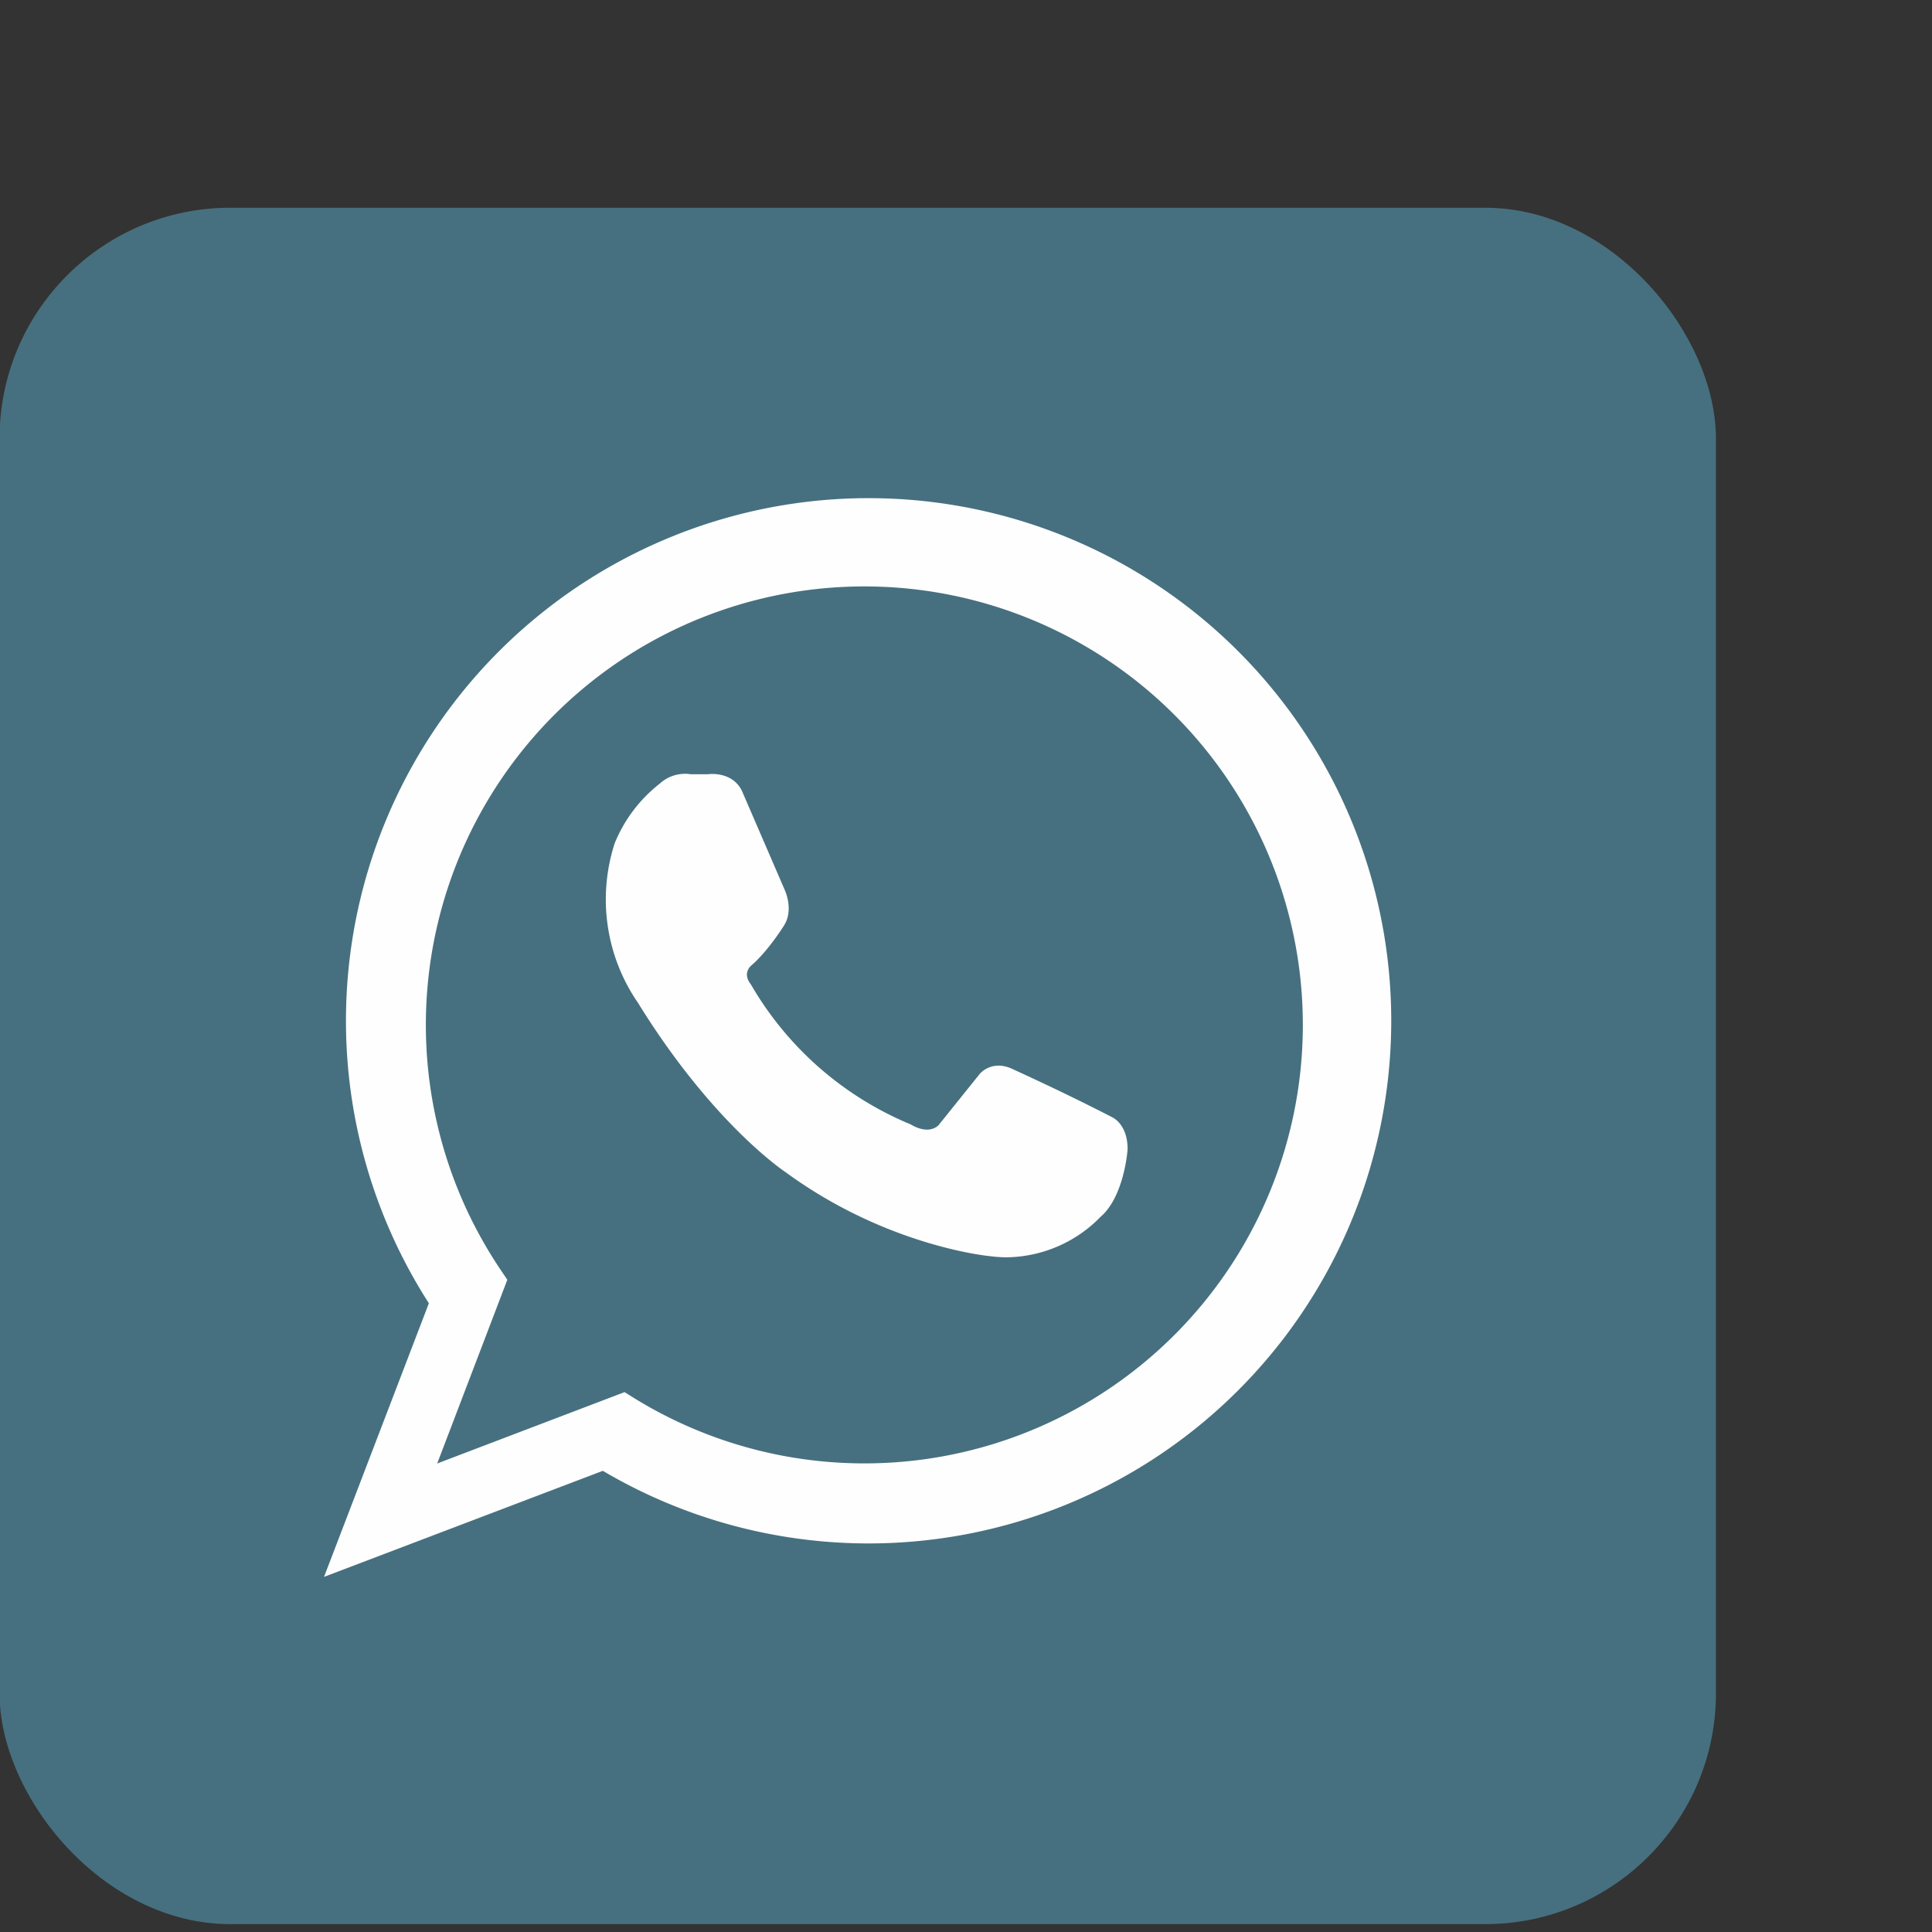<?xml version="1.0" ?>
    <svg data-name="Layer 1" id="Layer_1" viewBox="50 0 464 464" xmlns="http://www.w3.org/2000/svg"><rect x="50" y="0" width="464" height="464" fill="#333333" stroke="none"/><title/><rect fill="rgb(70, 112, 127)" height="412.22" rx="55.43" width="412.22" x="49.89" y="49.89"/><path d="M127.82,378.71,153,313a125.52,125.52,0,1,1,41.78,40.24ZM200,334.34l2.27,1.42a105.31,105.31,0,1,0-32-30.74l1.57,2.34L155,351.48Z" fill="#fefefe"/><path d="M317.14,268.34c-11.59-6-23.91-11.56-24-11.61-4.24-2-7.22.23-8.14,1.56l-9.64,12c-2.6,2.28-6.22,0-6.62-.24a79.36,79.36,0,0,1-38.41-33.64c-2-2.56-.25-4.23.13-4.55l0,0c4-3.46,7.69-9.35,7.83-9.58,2.39-3.74.25-8.39.18-8.54l-10.35-23.95c-2.45-4.67-8-3.87-8.08-3.84h-4.11a9,9,0,0,0-7.49,2.26h0a34.85,34.85,0,0,0-10.8,14.28,43.77,43.77,0,0,0,5.59,38.37c17.78,28.79,34.89,40.31,35.57,40.75,24,17.54,48.08,20,49,20.08a29.94,29.94,0,0,0,4.05.27,32,32,0,0,0,22.48-9.73c5.58-4.81,6.45-15.65,6.48-16.21C320.84,270,317.19,268.36,317.14,268.34Z" fill="#fefefe"/></svg>